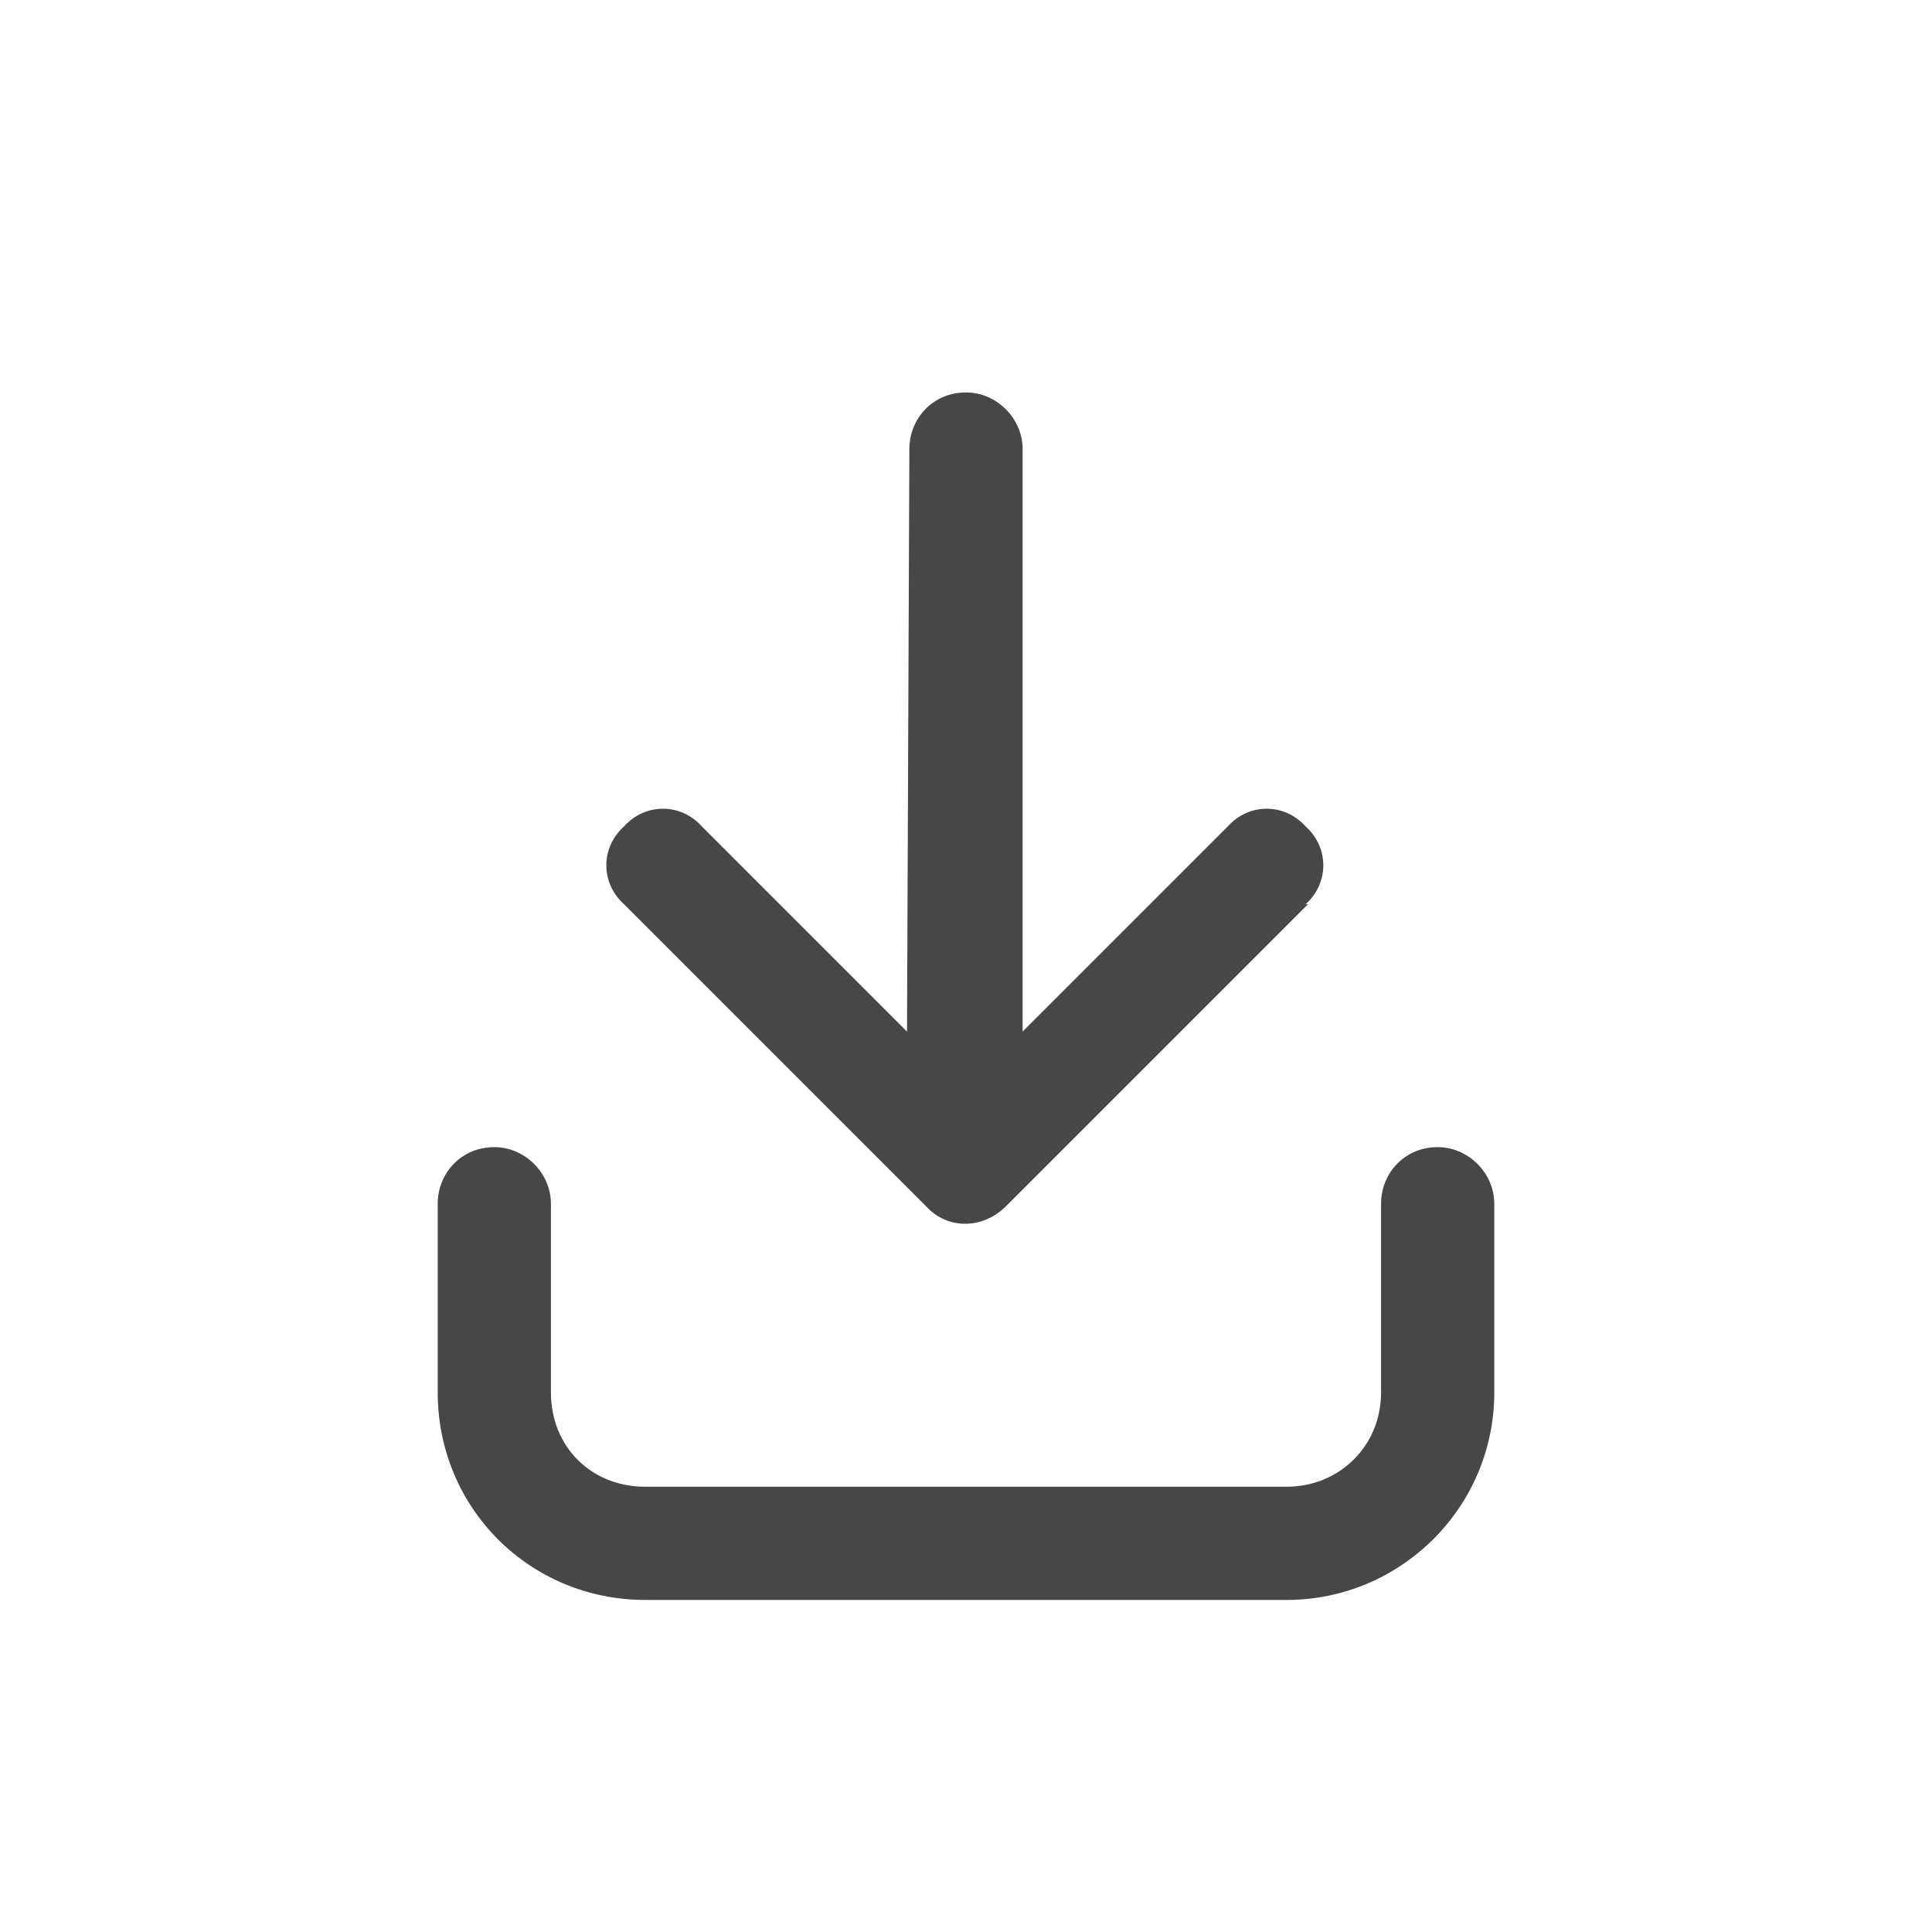 <svg width="32" height="32" viewBox="0 0 32 32" fill="none" xmlns="http://www.w3.org/2000/svg">
<path d="M21.664 14.977L16.664 19.977C16.273 20.367 15.688 20.367 15.336 19.977L10.336 14.977C9.945 14.625 9.945 14.039 10.336 13.688C10.688 13.297 11.273 13.297 11.625 13.688L15.023 17.086L15.062 7.438C15.062 6.93 15.453 6.5 16 6.5C16.508 6.5 16.938 6.93 16.938 7.438V17.086L20.336 13.688C20.688 13.297 21.273 13.297 21.625 13.688C22.016 14.039 22.016 14.625 21.625 14.977H21.664ZM9.125 19.938V23.062C9.125 23.961 9.789 24.625 10.688 24.625H21.312C22.172 24.625 22.875 23.961 22.875 23.062V19.938C22.875 19.43 23.266 19 23.812 19C24.32 19 24.75 19.43 24.75 19.938V23.062C24.75 24.977 23.188 26.5 21.312 26.5H10.688C8.773 26.5 7.25 24.977 7.25 23.062V19.938C7.25 19.43 7.641 19 8.188 19C8.695 19 9.125 19.43 9.125 19.938Z" fill="black" fill-opacity="0.72"/>
</svg>
